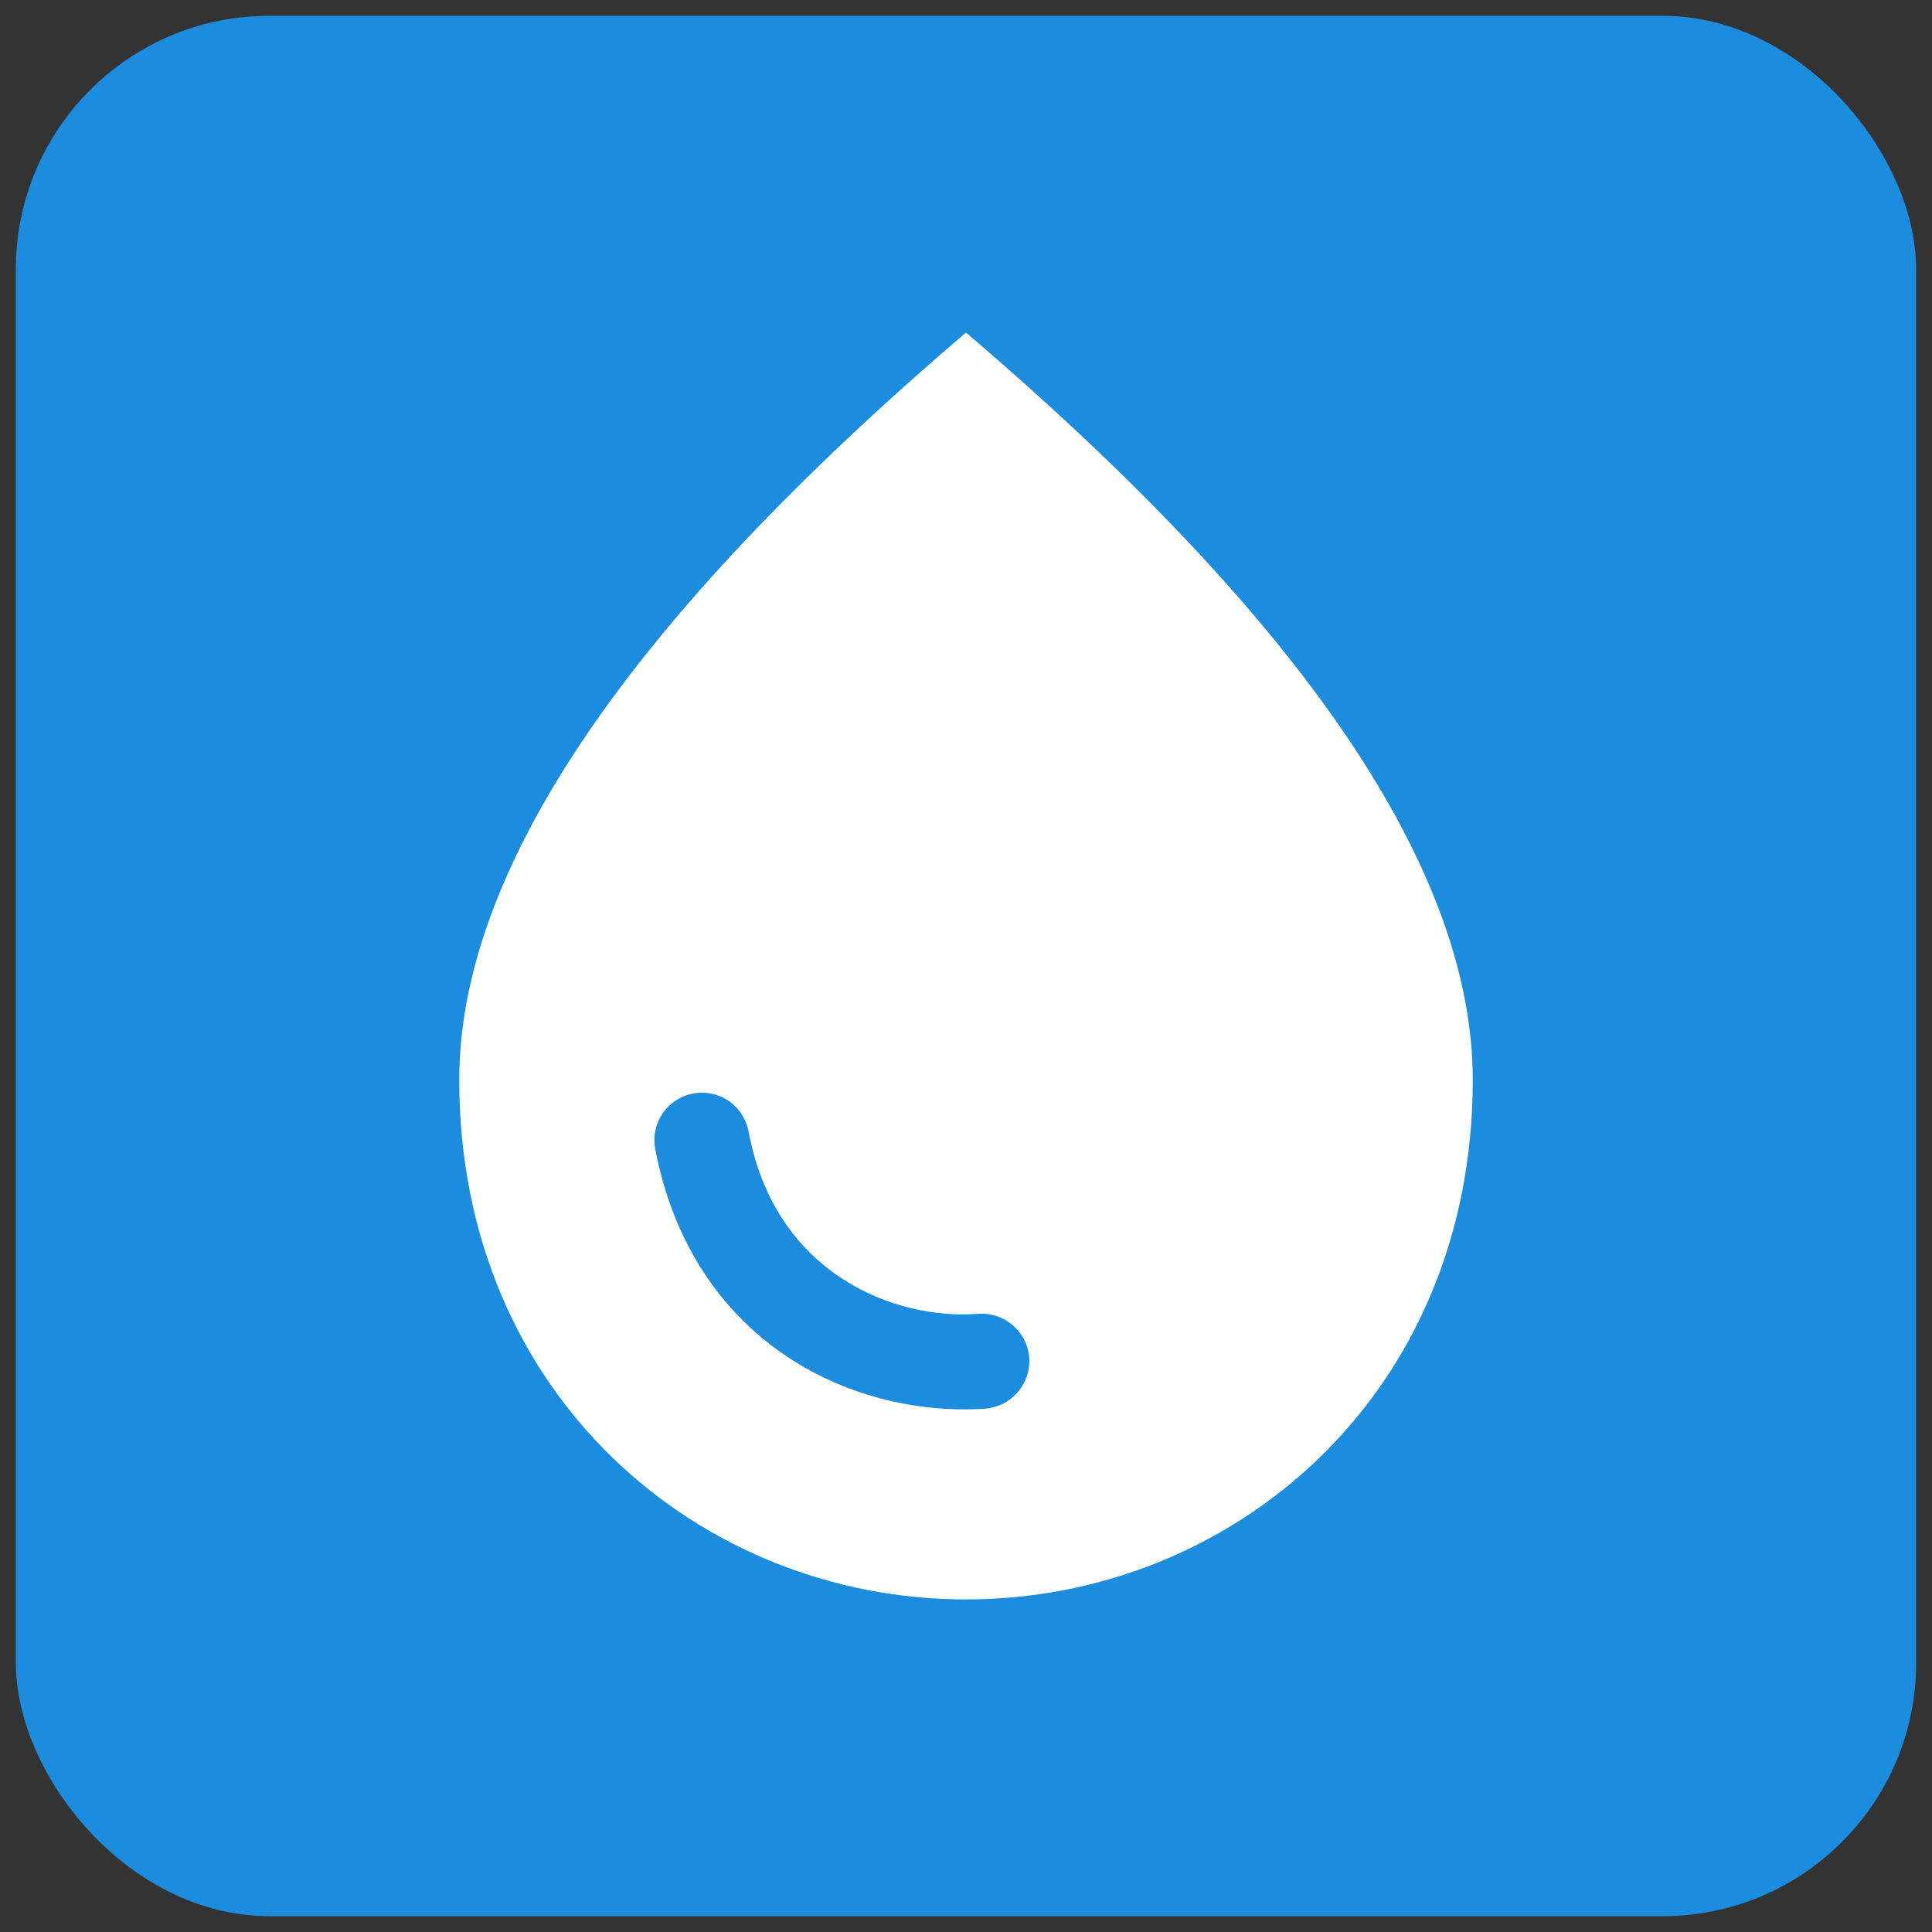 <svg width="61" height="61" viewBox="0 0 61 61" fill="none" xmlns="http://www.w3.org/2000/svg">
<rect x="0" y="0" width="61" height="61" fill="#333333" stroke="none"/>
<rect x="0.5" y="0.5" width="60" height="60" rx="8" fill="#1B8CDE"/>
<path d="M30.5 10.5C19.84 19.6 14.5 27.46 14.5 34.1C14.5 44.06 22.1 50.5 30.5 50.5C38.9 50.5 46.5 44.06 46.5 34.1C46.5 27.46 41.16 19.6 30.5 10.5ZM22.16 34.5C22.9 34.5 23.5 35.02 23.64 35.74C24.46 40.18 28.2 41.7 30.92 41.48C31.78 41.44 32.5 42.12 32.5 42.98C32.5 43.78 31.86 44.44 31.06 44.48C26.8 44.74 21.82 42.3 20.68 36.24C20.645 36.026 20.657 35.806 20.716 35.597C20.774 35.388 20.877 35.194 21.018 35.028C21.159 34.863 21.334 34.73 21.531 34.639C21.728 34.547 21.943 34.5 22.16 34.5Z" fill="white"/>
</svg>
